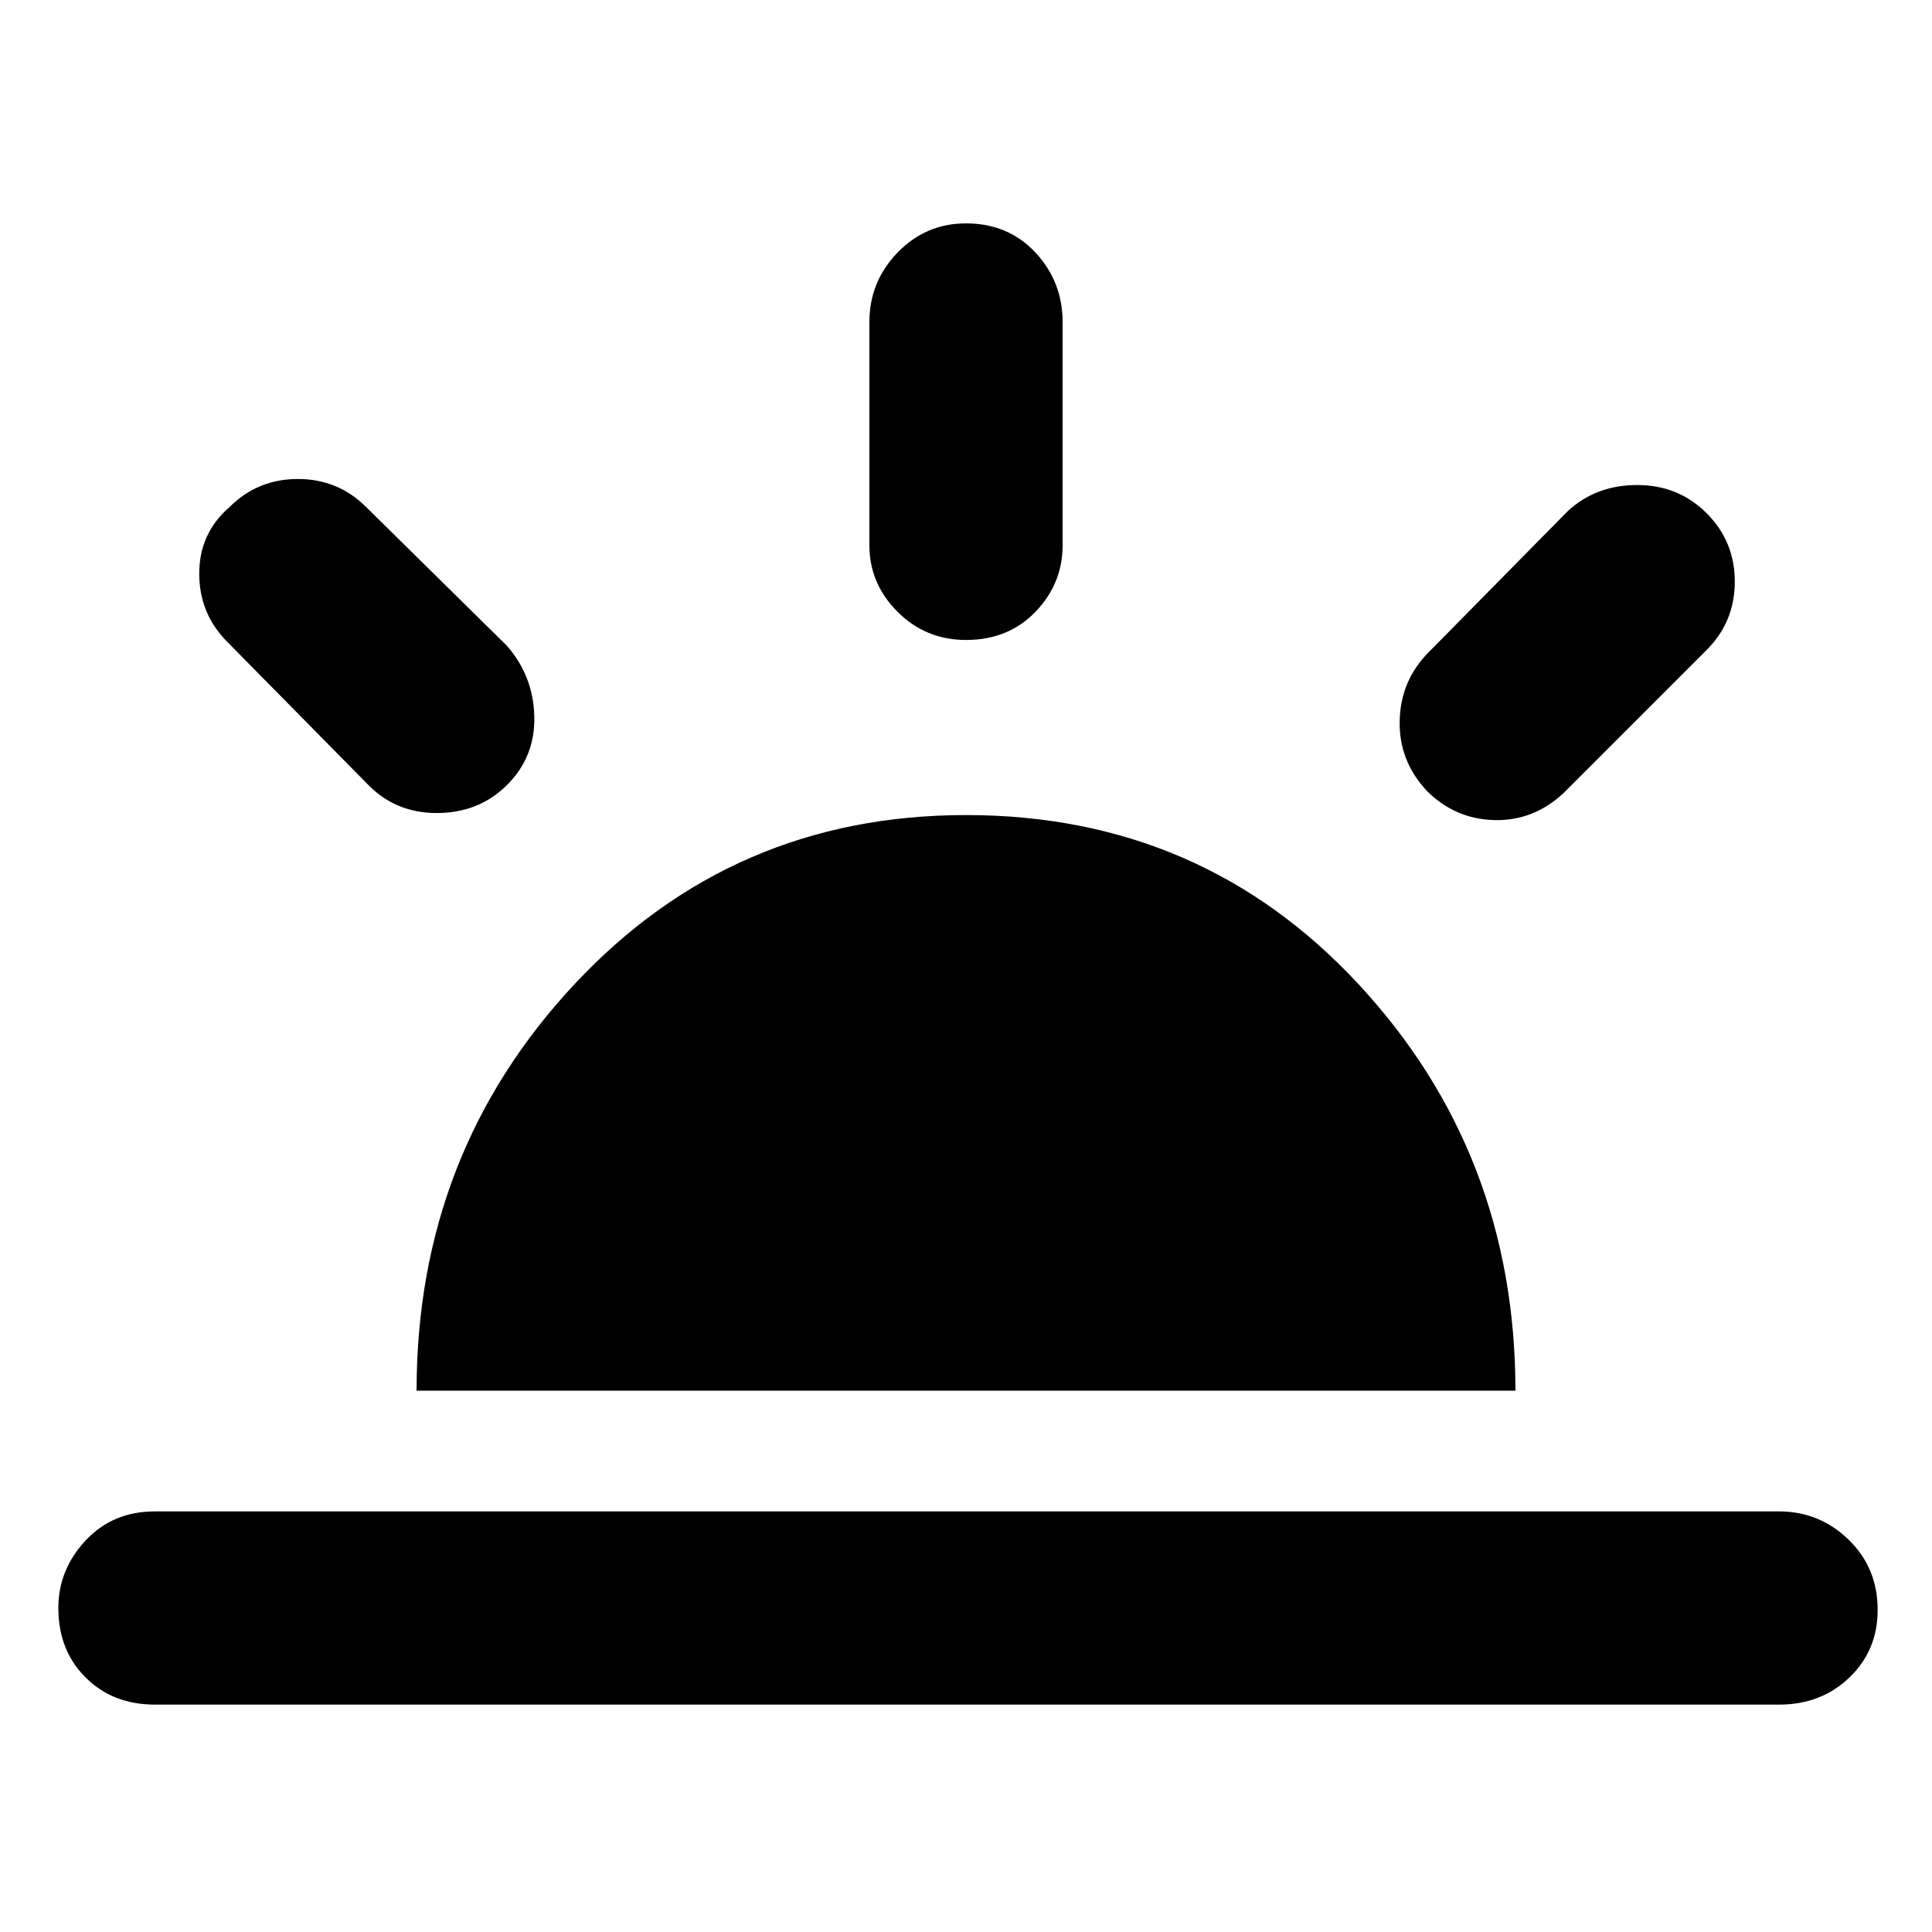 <svg xmlns="http://www.w3.org/2000/svg" height="40" width="40"><path d="M29.542 16.375Q28.958 15.75 28.979 14.917Q29 14.083 29.583 13.5L32.458 10.583Q33.042 10.042 33.896 10.042Q34.75 10.042 35.333 10.625Q35.917 11.208 35.917 12.042Q35.917 12.875 35.333 13.458L32.375 16.417Q31.75 17 30.938 16.979Q30.125 16.958 29.542 16.375ZM3.208 35.292Q2.333 35.292 1.771 34.729Q1.208 34.167 1.208 33.292Q1.208 32.5 1.771 31.896Q2.333 31.292 3.208 31.292H36.833Q37.667 31.292 38.271 31.875Q38.875 32.458 38.875 33.333Q38.875 34.167 38.292 34.729Q37.708 35.292 36.833 35.292ZM20 13.25Q19.167 13.25 18.583 12.667Q18 12.083 18 11.292V6.667Q18 5.833 18.583 5.229Q19.167 4.625 20 4.625Q20.875 4.625 21.438 5.229Q22 5.833 22 6.667V11.292Q22 12.083 21.438 12.667Q20.875 13.25 20 13.25ZM7.583 16.208 4.708 13.292Q4.125 12.708 4.125 11.875Q4.125 11.042 4.75 10.5Q5.333 9.917 6.167 9.917Q7 9.917 7.583 10.5L10.5 13.375Q11.042 14 11.062 14.833Q11.083 15.667 10.5 16.25Q9.917 16.833 9.042 16.833Q8.167 16.833 7.583 16.208ZM8.625 28.792Q8.625 23.875 11.896 20.375Q15.167 16.875 20 16.875Q24.875 16.875 28.125 20.375Q31.375 23.875 31.375 28.792Z"/></svg>